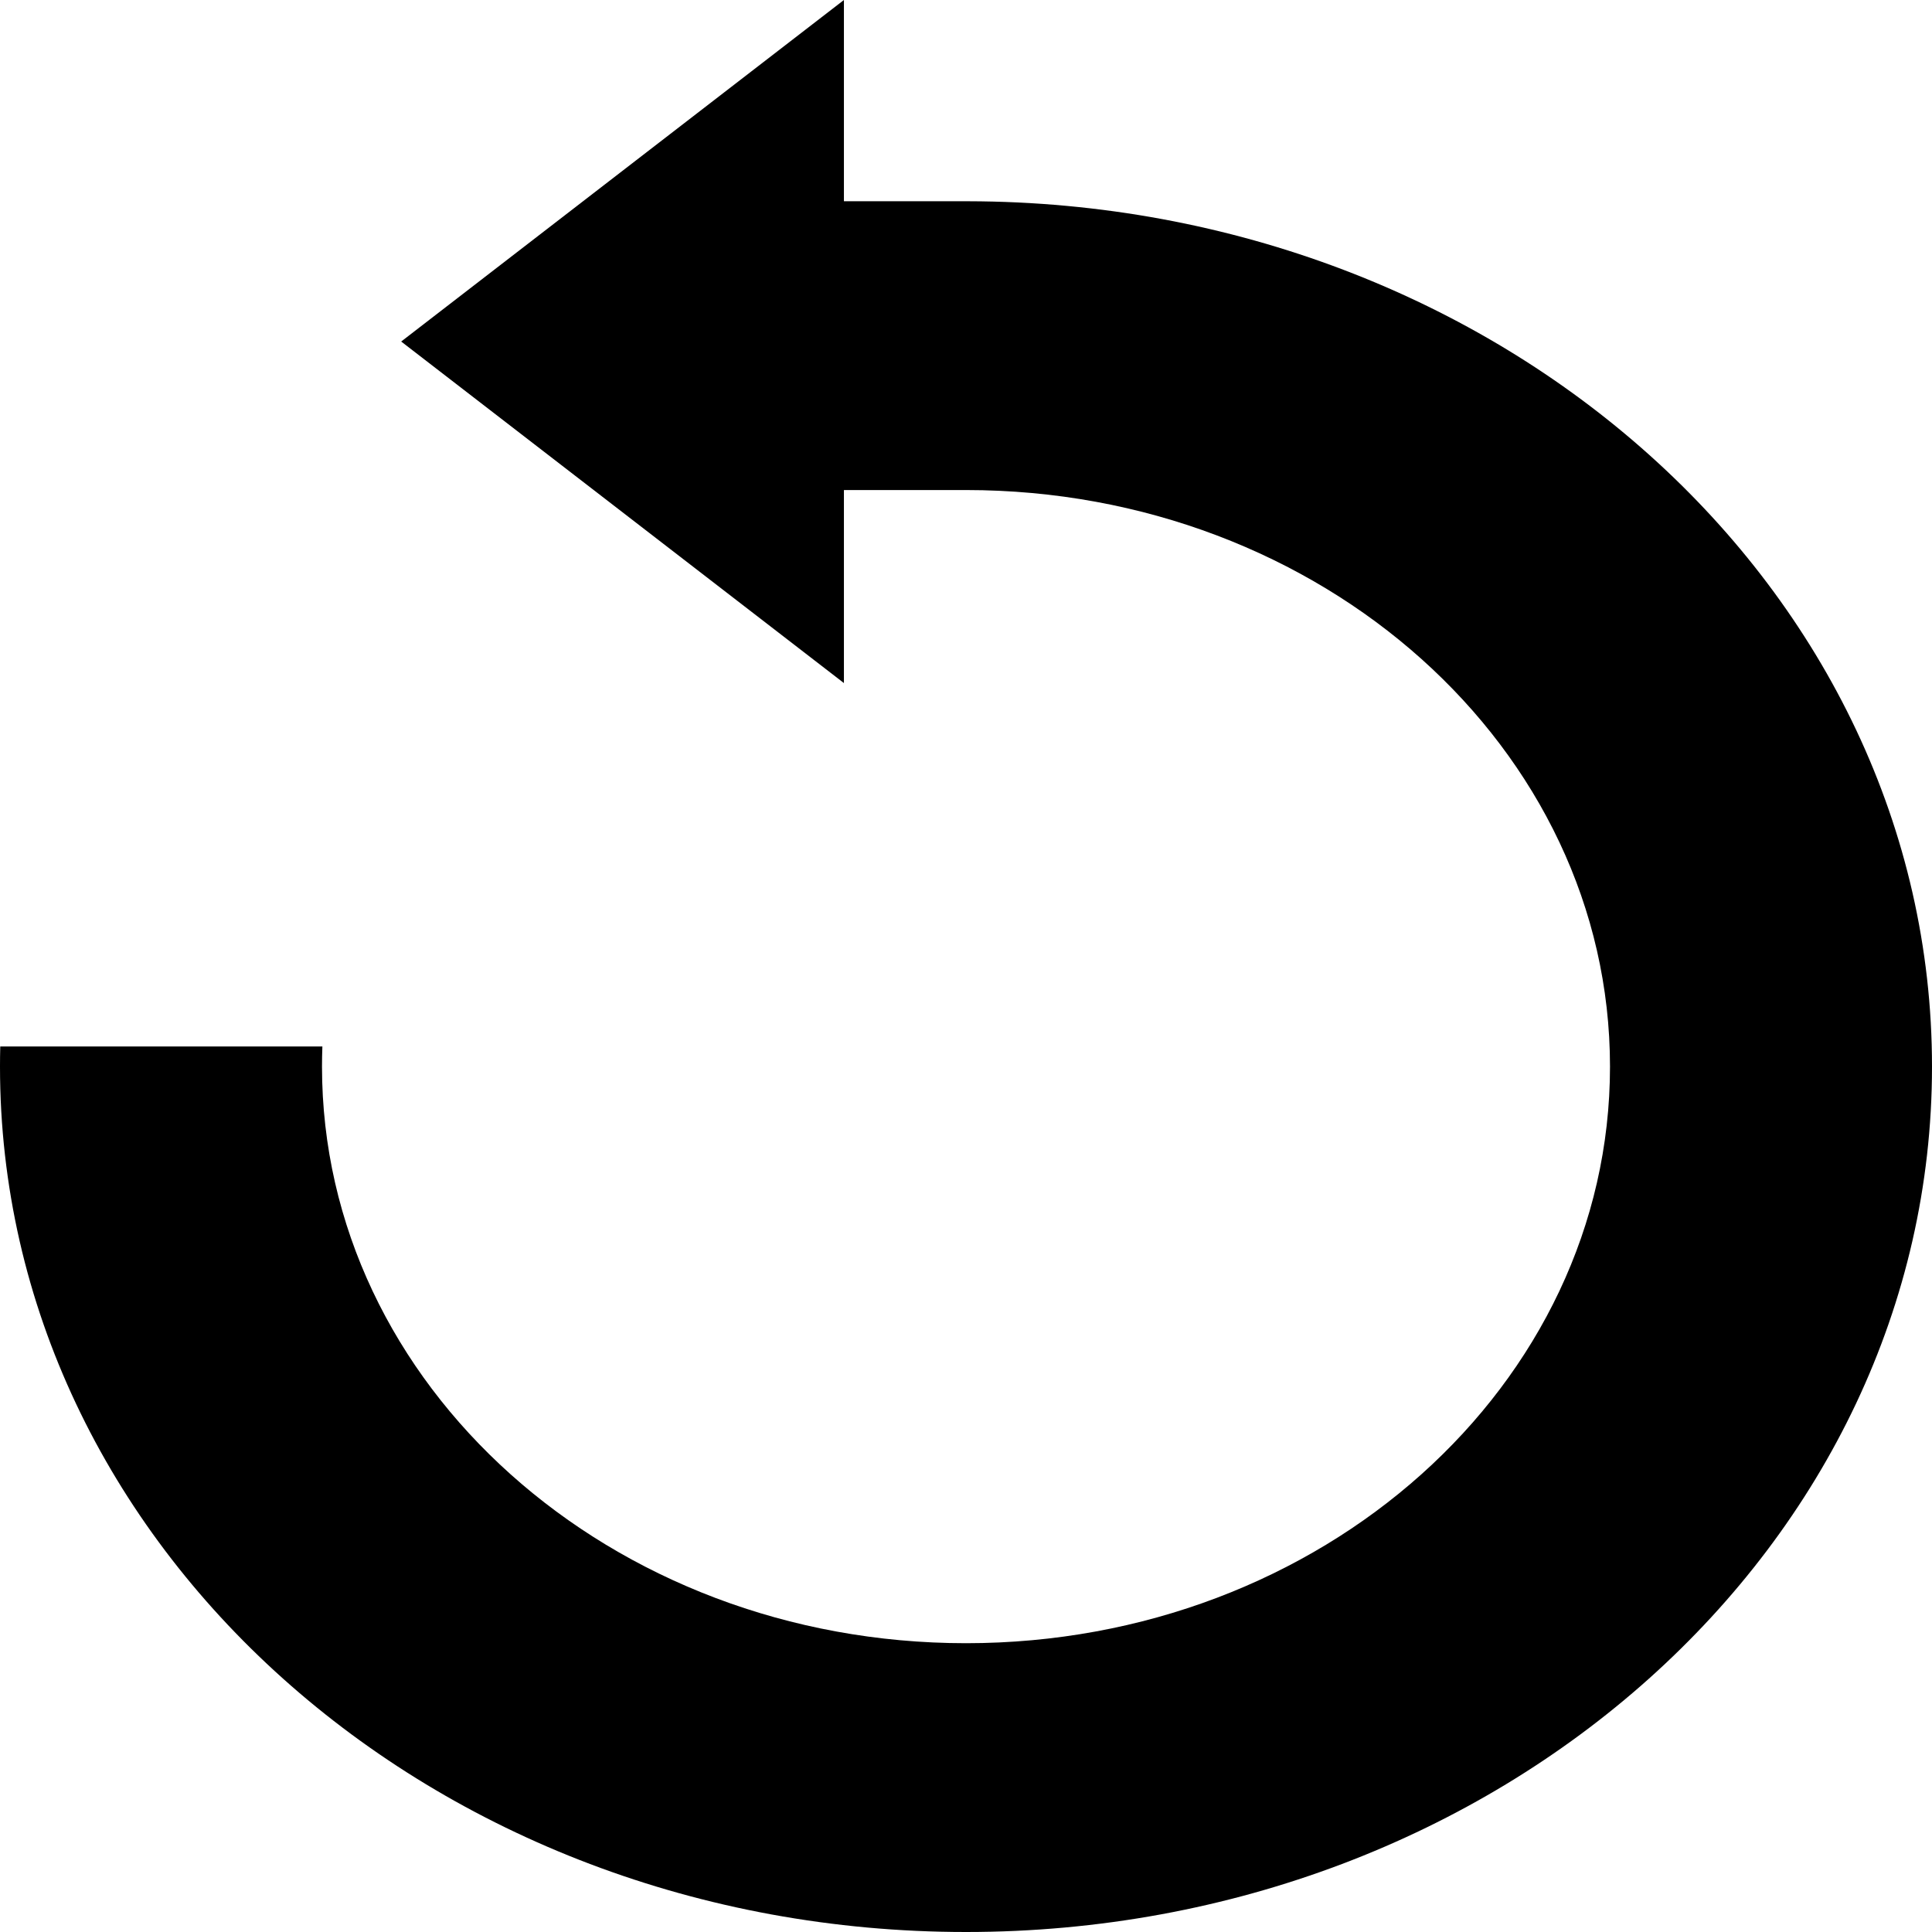 <svg id="evb9Rr5U6LH1" xmlns="http://www.w3.org/2000/svg" xmlns:xlink="http://www.w3.org/1999/xlink" viewBox="0 0 96 96" shape-rendering="geometricPrecision" text-rendering="geometricPrecision"><path d="M0,53c0-.334.004-.668.013-1h16.006C16.006,52.332,16,52.665,16,53c0,15.823,14.327,28.65,32,28.65s32-12.827,32-28.65-14.327-28.65-32-28.65v0h-6.2v-14.35h6.3v0C74.564,10.048,96,29.282,96,53c0,23.748-21.49,43-48,43s-48-19.252-48-43Z" stroke-width="0"/><path d="M14.059,16.971L36.059,0v0v33.941v0l-22-16.971Z" transform="translate(5.875 0)" stroke-width="0"/></svg>
